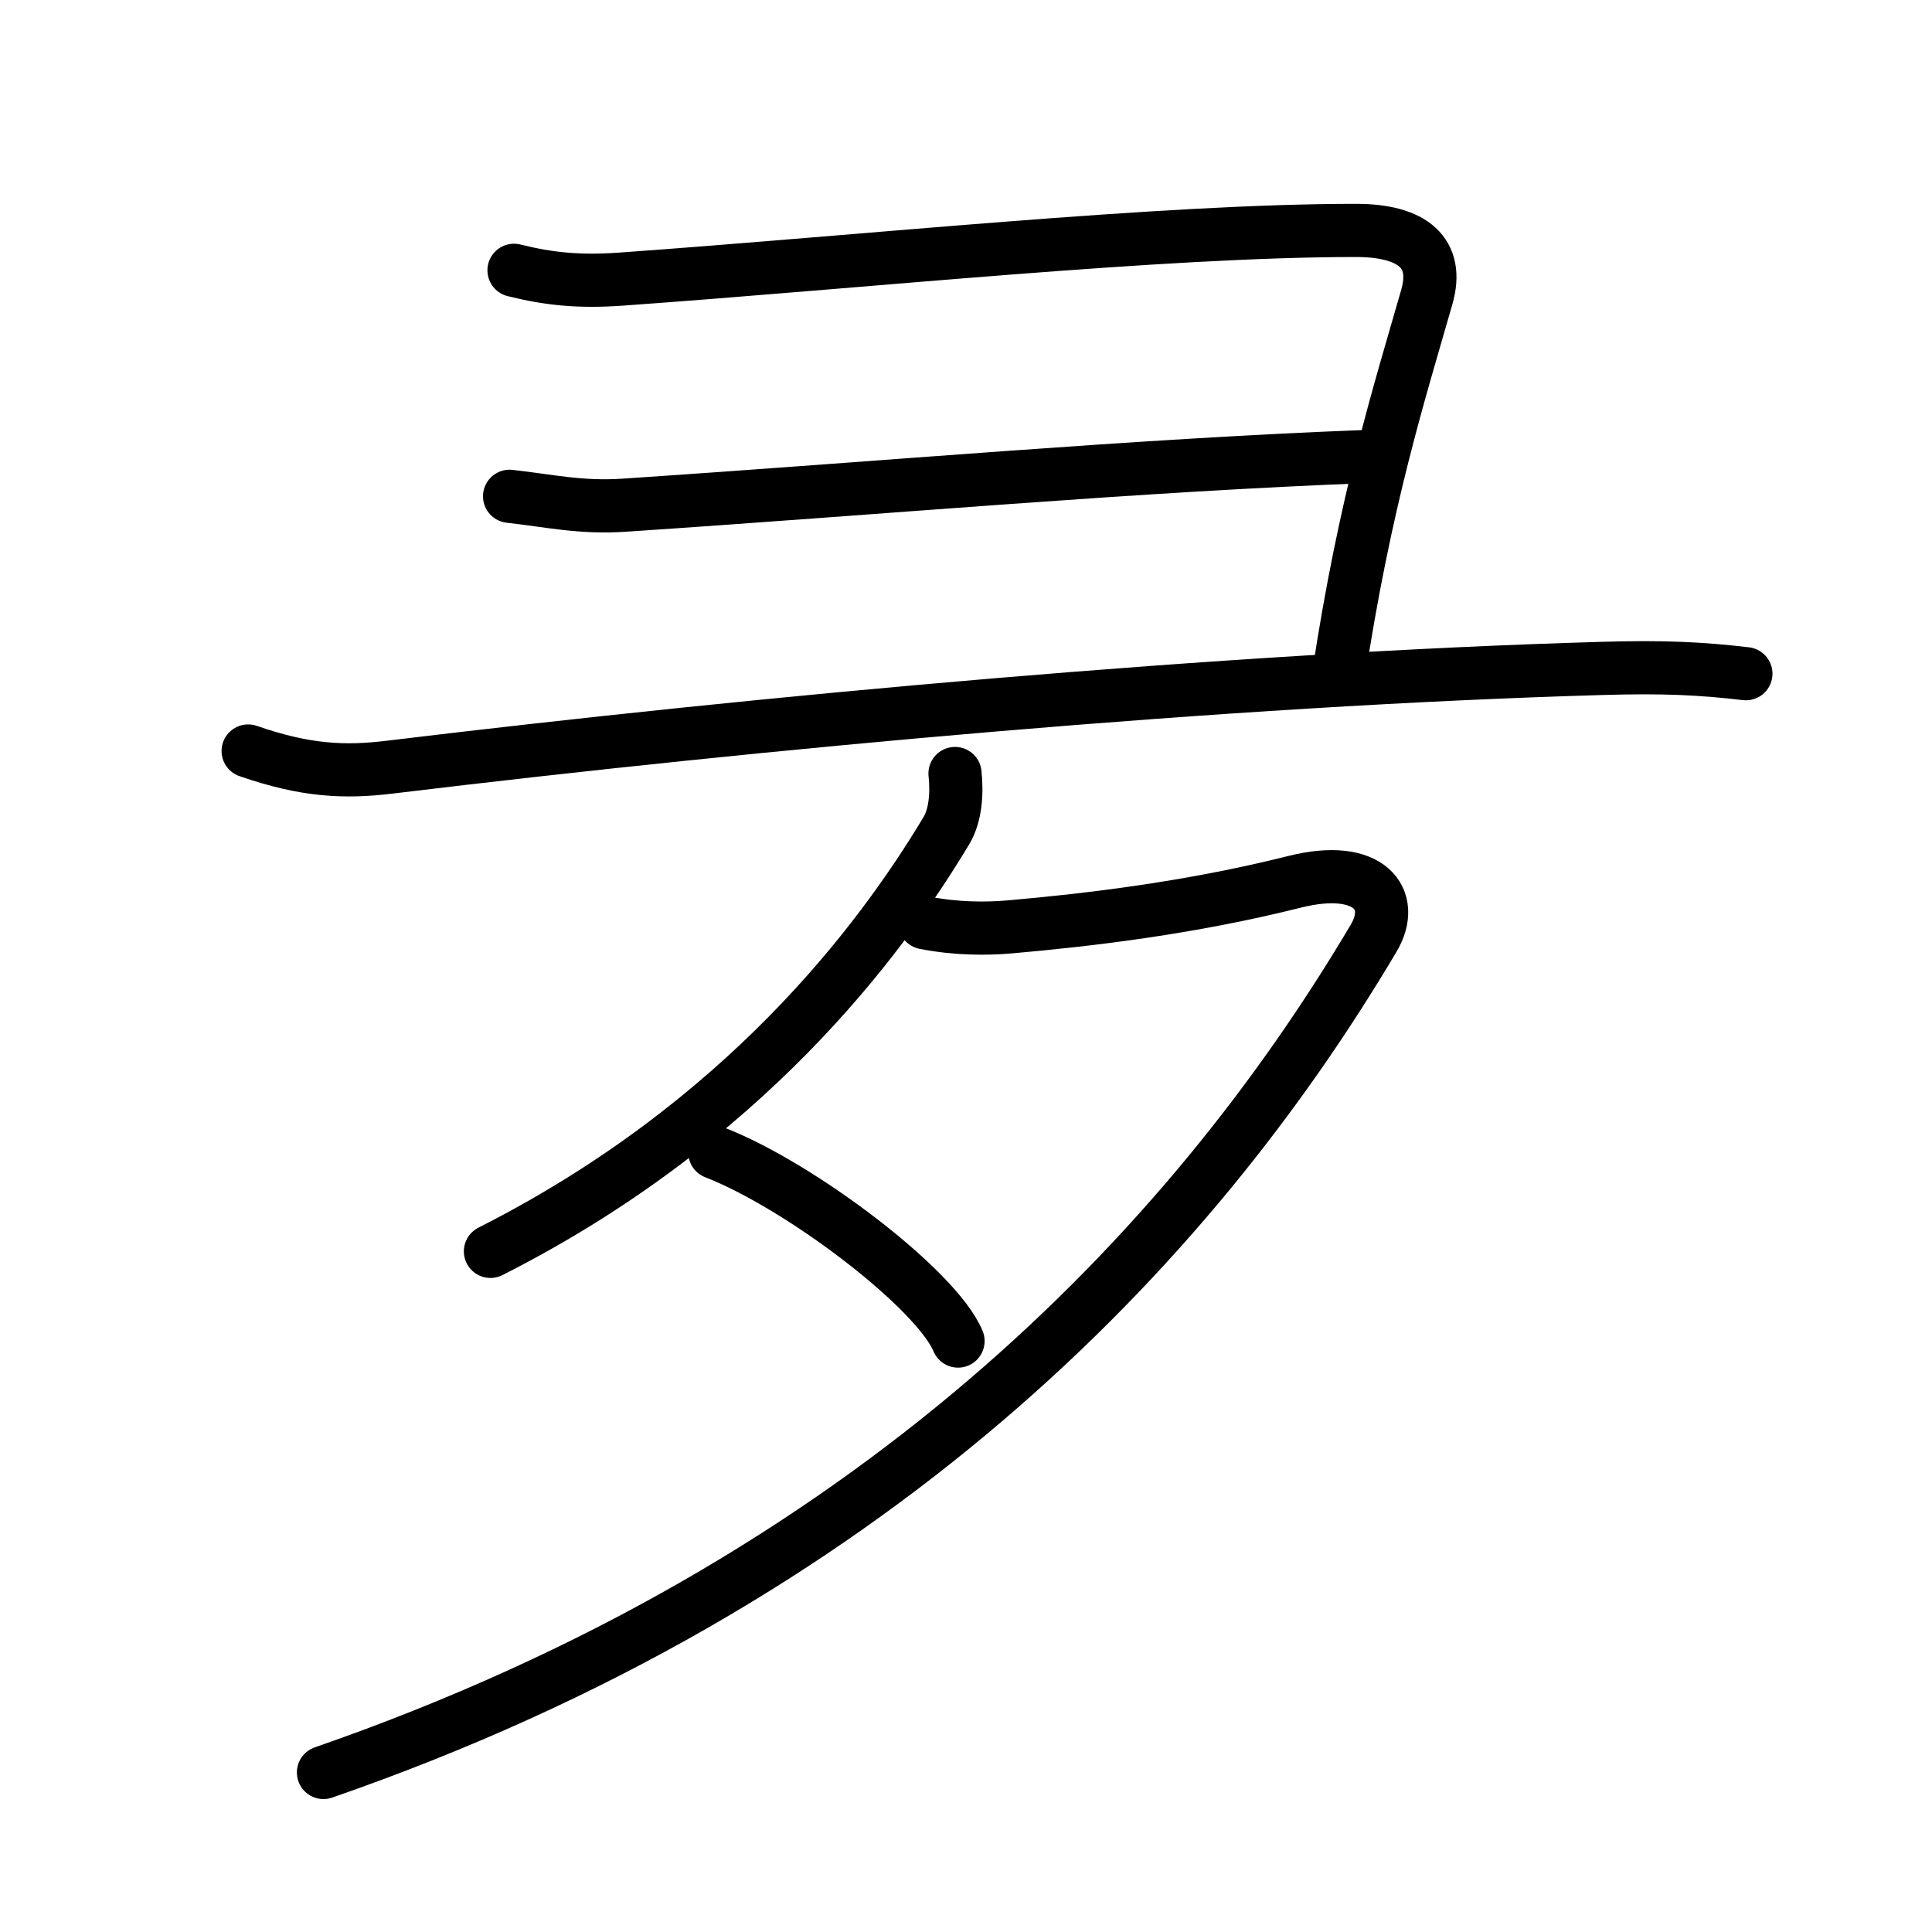 <svg xmlns="http://www.w3.org/2000/svg" width="109" height="109" viewBox="0 0 109 109"><g xmlns:kvg="http://kanjivg.tagaini.net" id="kvg:StrokePaths_0591b" style="fill:none;stroke:#000000;stroke-width:3;stroke-linecap:round;stroke-linejoin:round;"><g id="kvg:0591b" kvg:element="&#22811;"><g id="kvg:0591b-g1" kvg:element="&#11925;" kvg:variant="true" kvg:original="&#24401;" kvg:position="top"><path id="kvg:0591b-s1" kvg:type="&#12757;" d="M29,15.25c2,0.5,3.7,0.66,6,0.5c14-1,30.5-2.75,41.5-2.75c3.25,0,4.7,1.3,4,3.75c-1.5,5.25-3.5,11.5-5,21.5"/><path id="kvg:0591b-s2" kvg:type="&#12752;c" d="M28.75,28c2.25,0.25,4.01,0.67,6.5,0.5c15-1,28.75-2.25,42-2.75"/><path id="kvg:0591b-s3" kvg:type="&#12752;c" d="M14,42.37c3.25,1.13,5.47,1.22,8,0.91c21-2.54,47.17-4.96,68.42-5.57c3.4-0.1,5.53,0,8.08,0.3"/></g><g id="kvg:0591b-g2" kvg:element="&#22805;" kvg:position="bottom" kvg:radical="tradit"><path id="kvg:0591b-s4" kvg:type="&#12754;" d="M53.88,43.64c0.12,1.11,0.03,2.37-0.49,3.23c-3.75,6.25-11.43,16.5-25.72,23.73"/><path id="kvg:0591b-s5" kvg:type="&#12743;" d="M52.17,52.06c1.77,0.35,3.49,0.35,4.84,0.23c4.42-0.39,10.14-1.06,16.03-2.54c4.23-1.06,5.76,0.99,4.46,3.18C67.12,70.45,49.25,89.25,18.25,100"/><path id="kvg:0591b-s6" kvg:type="&#12756;" d="M40.33,65.02c4.84,1.88,12.51,7.72,13.72,10.64"/></g></g></g></svg>